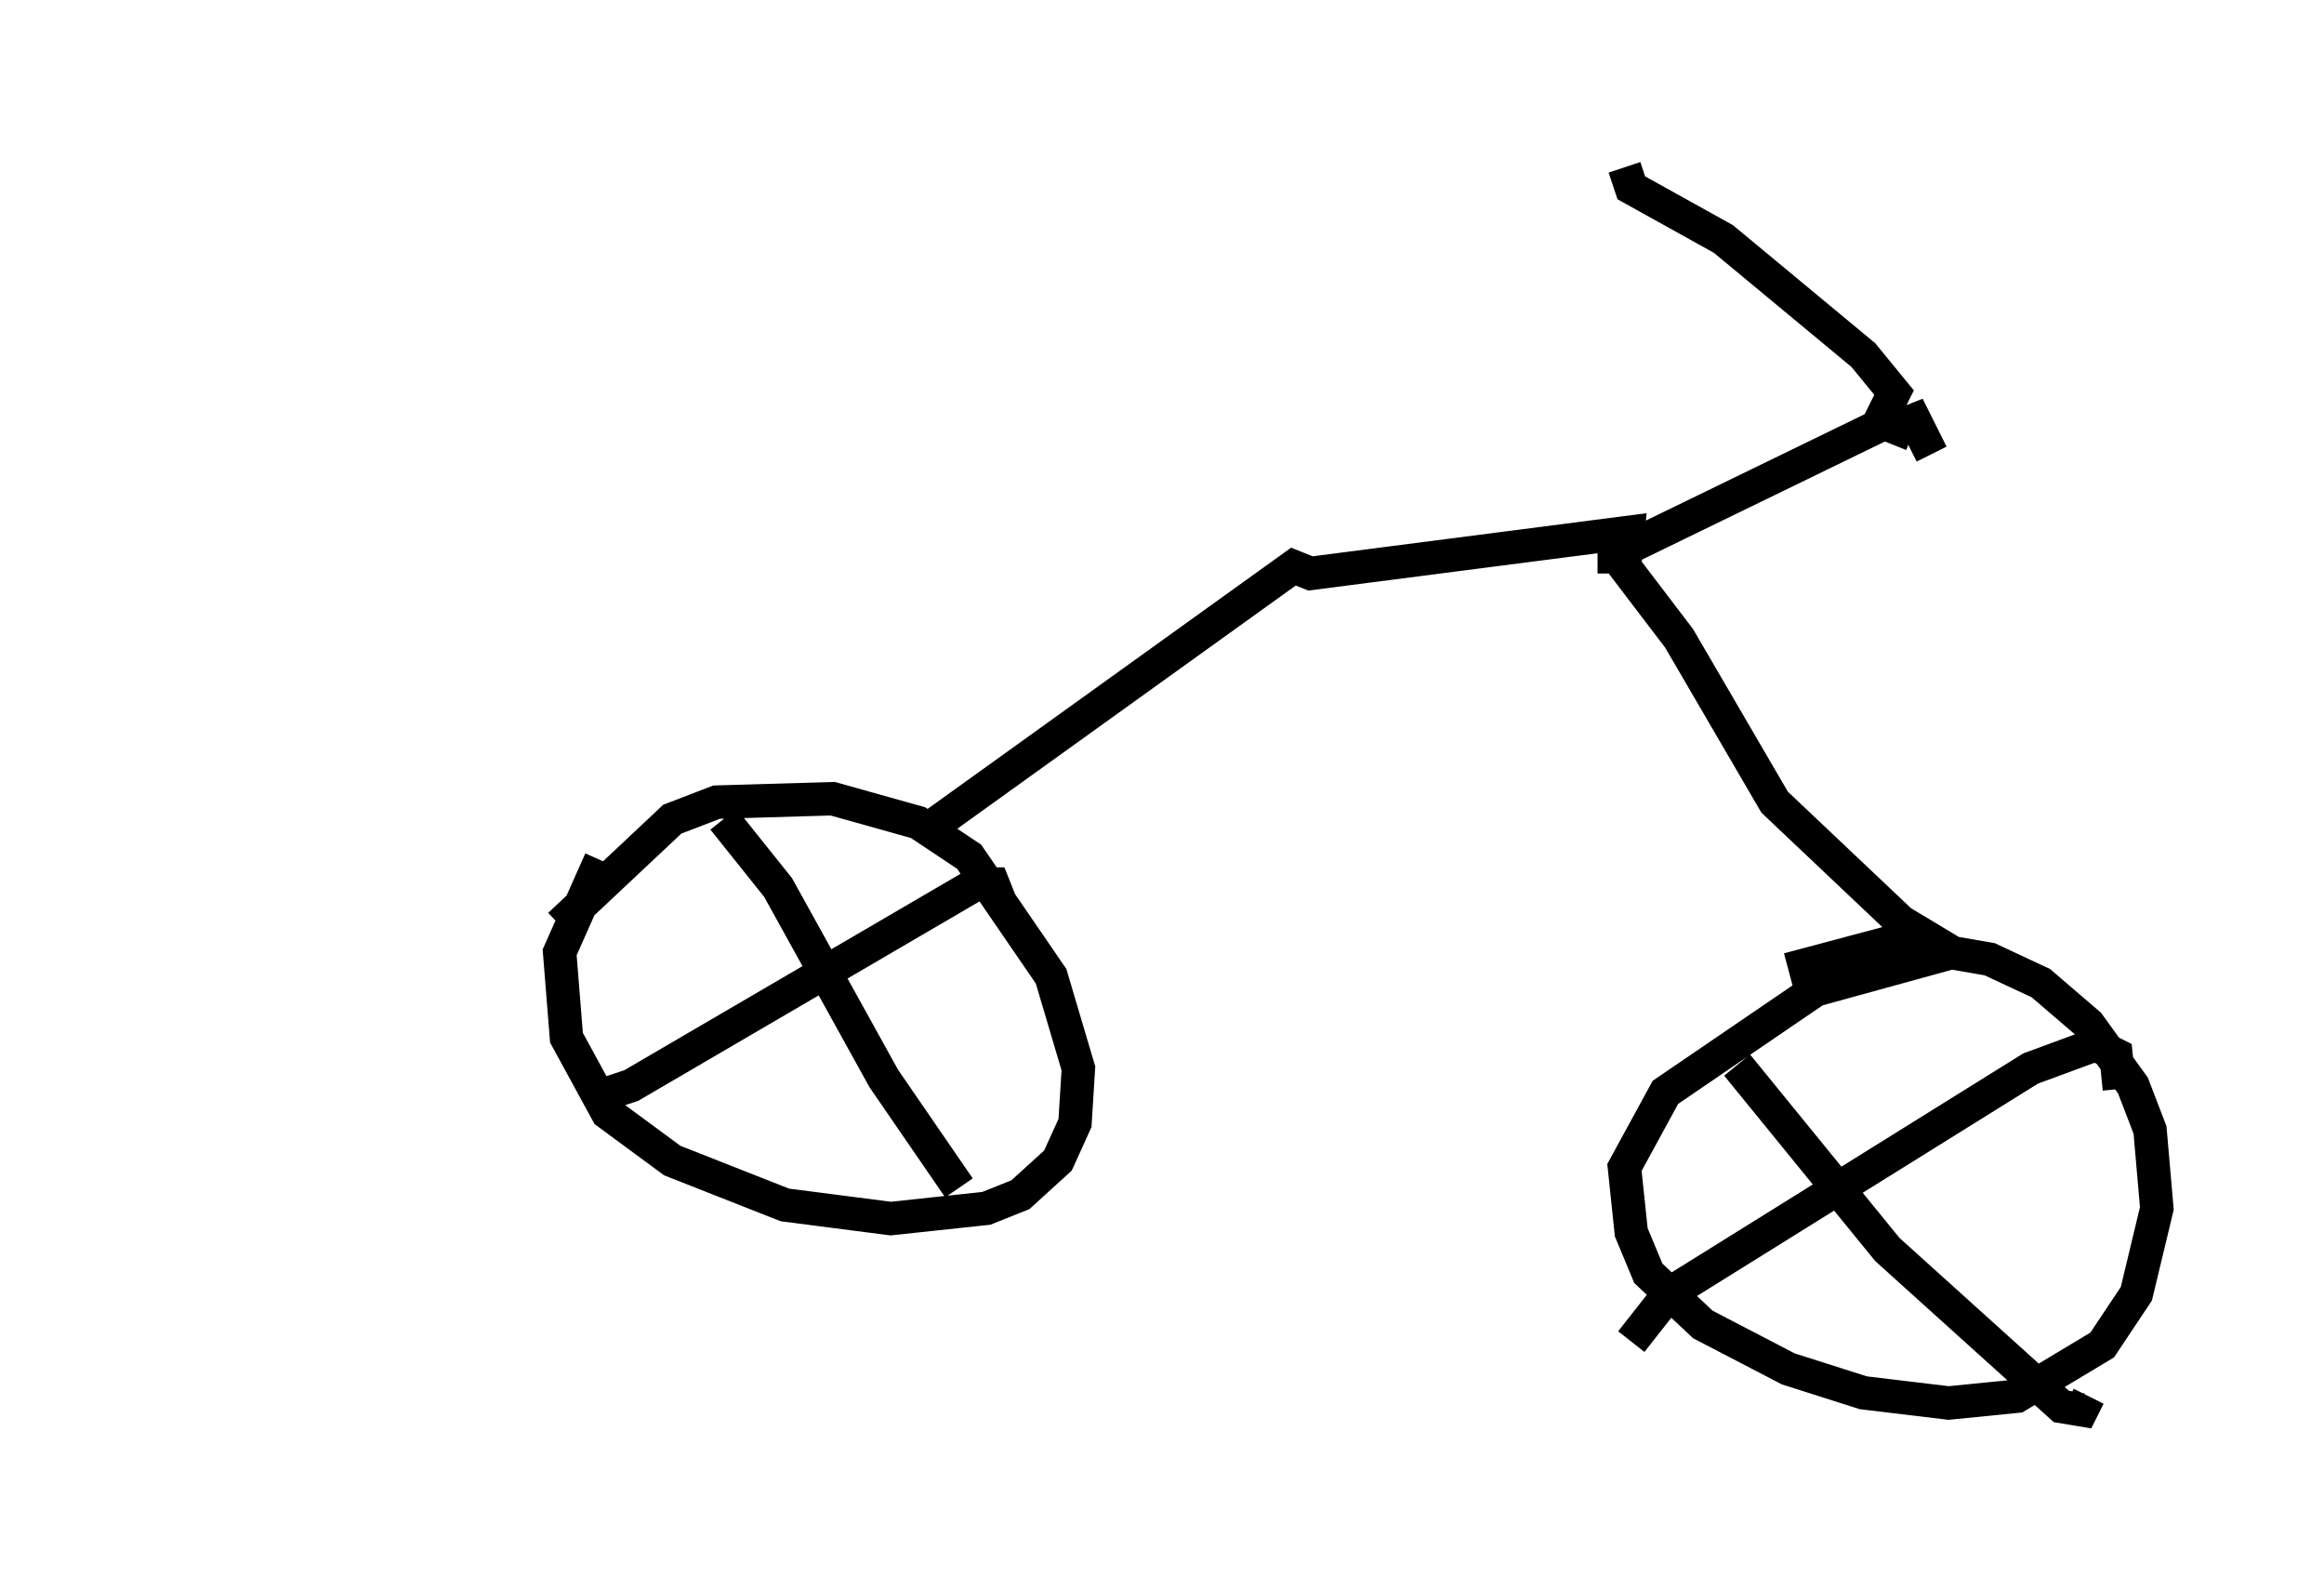 <?xml version="1.0" encoding="utf-8" ?>
<svg baseProfile="full" height="47.159" version="1.1" width="69.515" xmlns="http://www.w3.org/2000/svg" xmlns:ev="http://www.w3.org/2001/xml-events" xmlns:xlink="http://www.w3.org/1999/xlink"><defs /><rect fill="white" height="47.159" width="69.515" x="0" y="0" /><path d="M5.102, 39.402 m-0.102, 0.0 m12.965, -13.679 l-1.225, 2.756 0.204, 2.552 l1.225, 2.246 1.94, 1.429 l3.369, 1.327 3.165, 0.408 l2.858, -0.306 1.021, -0.408 l1.123, -1.021 0.51, -1.123 l0.102, -1.633 -0.817, -2.756 l-2.45, -3.573 -1.531, -1.021 l-2.552, -0.715 -3.471, 0.102 l-1.327, 0.51 -3.369, 3.165 m4.9, -3.165 l1.633, 2.042 3.165, 5.717 l2.246, 3.267 m1.225, -8.575 l-0.204, -0.51 -0.51, 0.0 l-10.311, 6.023 -1.225, 0.408 m10.413, -7.861 l0.102, -0.51 10.515, -7.554 l0.51, 0.204 9.494, -1.225 l-0.102, 1.021 1.633, 2.144 l2.858, 4.9 3.777, 3.573 l1.531, 0.919 -4.083, 1.123 l-4.492, 3.063 -1.225, 2.246 l0.204, 1.94 0.51, 1.225 l1.633, 1.531 2.552, 1.327 l2.246, 0.715 2.552, 0.306 l2.042, -0.204 2.552, -1.531 l1.021, -1.531 0.613, -2.552 l-0.204, -2.348 -0.51, -1.327 l-1.327, -1.838 -1.429, -1.225 l-1.531, -0.715 -2.96, -0.51 l-3.063, 0.817 m-1.531, 2.858 l4.492, 5.513 5.206, 4.696 l0.613, 0.102 0.204, -0.408 m0.919, -9.188 l-0.102, -1.021 -0.613, -0.306 l-1.94, 0.715 -10.821, 6.738 l-1.123, 1.429 m-0.51, -22.969 l0.0, -0.51 0.51, -0.306 l7.35, -3.573 0.51, -1.021 l-0.919, -1.123 -4.185, -3.471 l-2.756, -1.531 -0.204, -0.613 m7.963, 8.269 l0.204, -0.51 0.51, -0.204 l0.51, 1.021 " fill="none" stroke="black" stroke-width="1" /></svg>